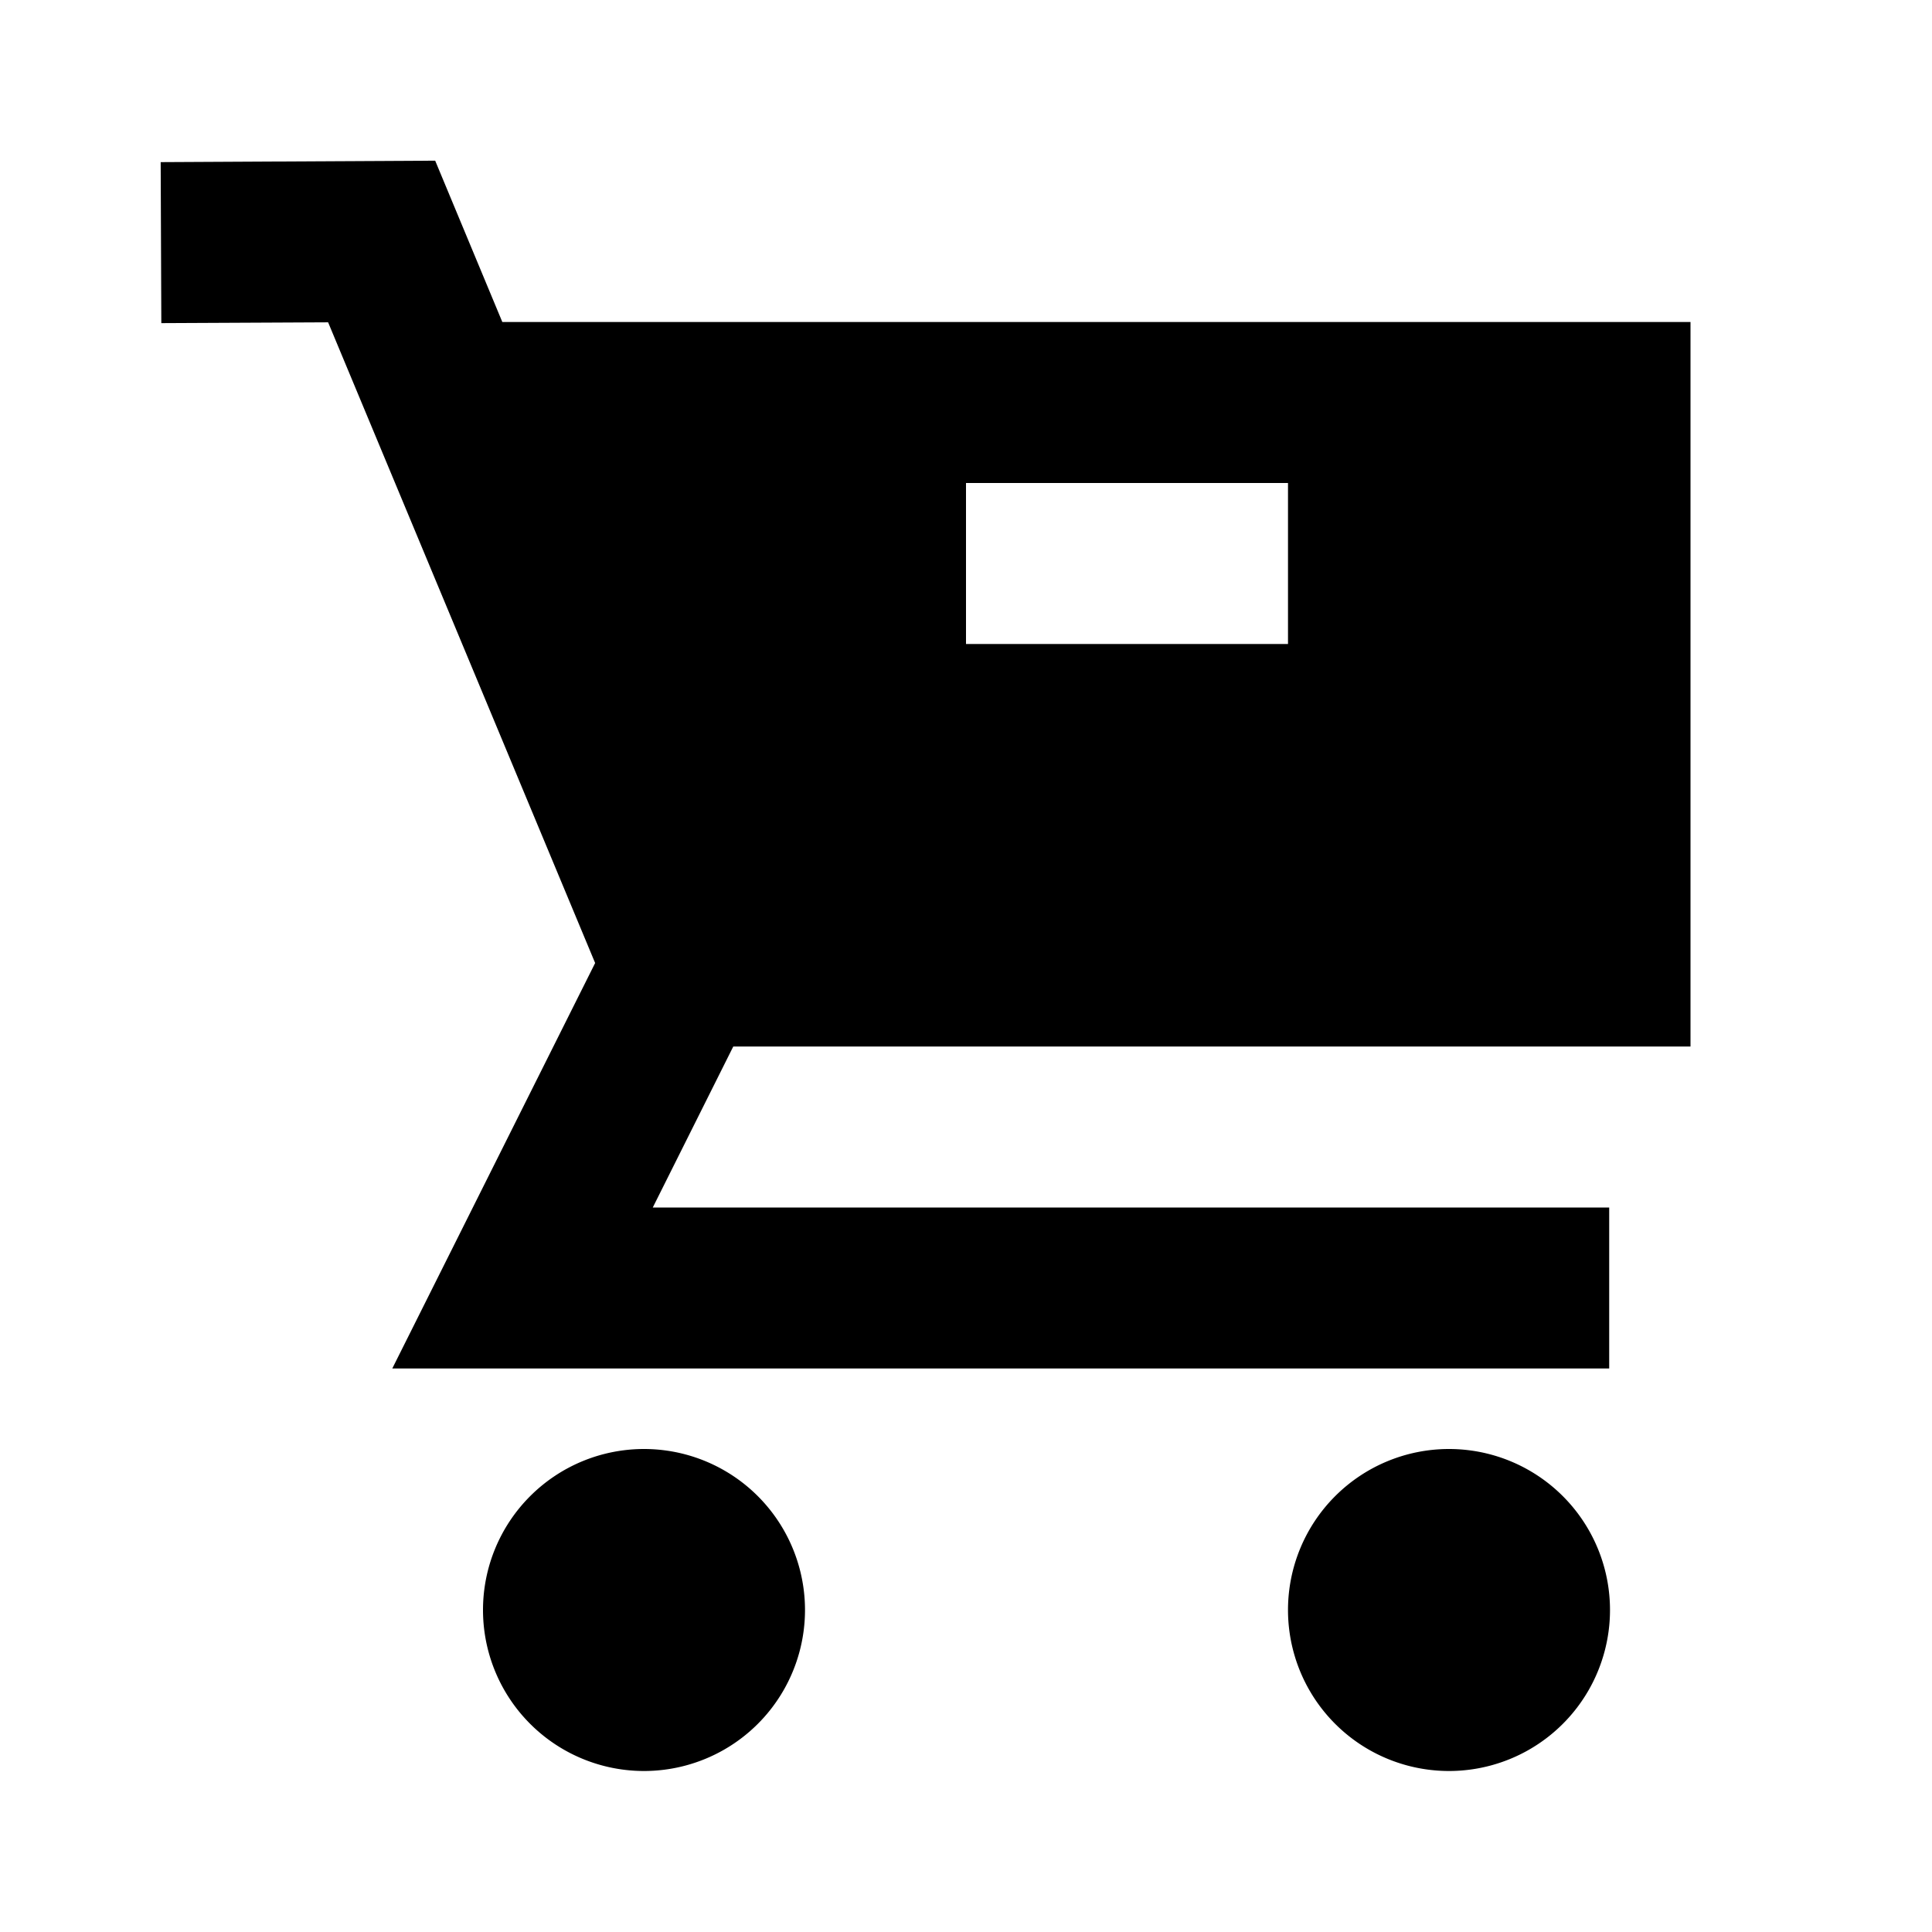 <?xml version="1.0"?>
<svg xmlns="http://www.w3.org/2000/svg" viewBox="0 0 24 24">
    <path d="M 5.406 1.996 L 1.996 2.014 L 2.004 4.014 L 4.076 4.004 L 7.393 11.963 L 4.873 17 L 19.99 17 L 19.99 15 L 8.109 15 L 9.109 13 L 21 13 L 21 4 L 6.24 4 L 5.406 1.996 z M 12 6 L 16 6 L 16 8 L 12 8 L 12 6 z M 8 18 A 2 2 0 0 0 6 20 A 2 2 0 0 0 8 22 A 2 2 0 0 0 10 20 A 2 2 0 0 0 8 18 z M 18 18 A 2 2 0 0 0 16 20 A 2 2 0 0 0 18 22 A 2 2 0 0 0 20 20 A 2 2 0 0 0 18 18 z"/>
</svg>
